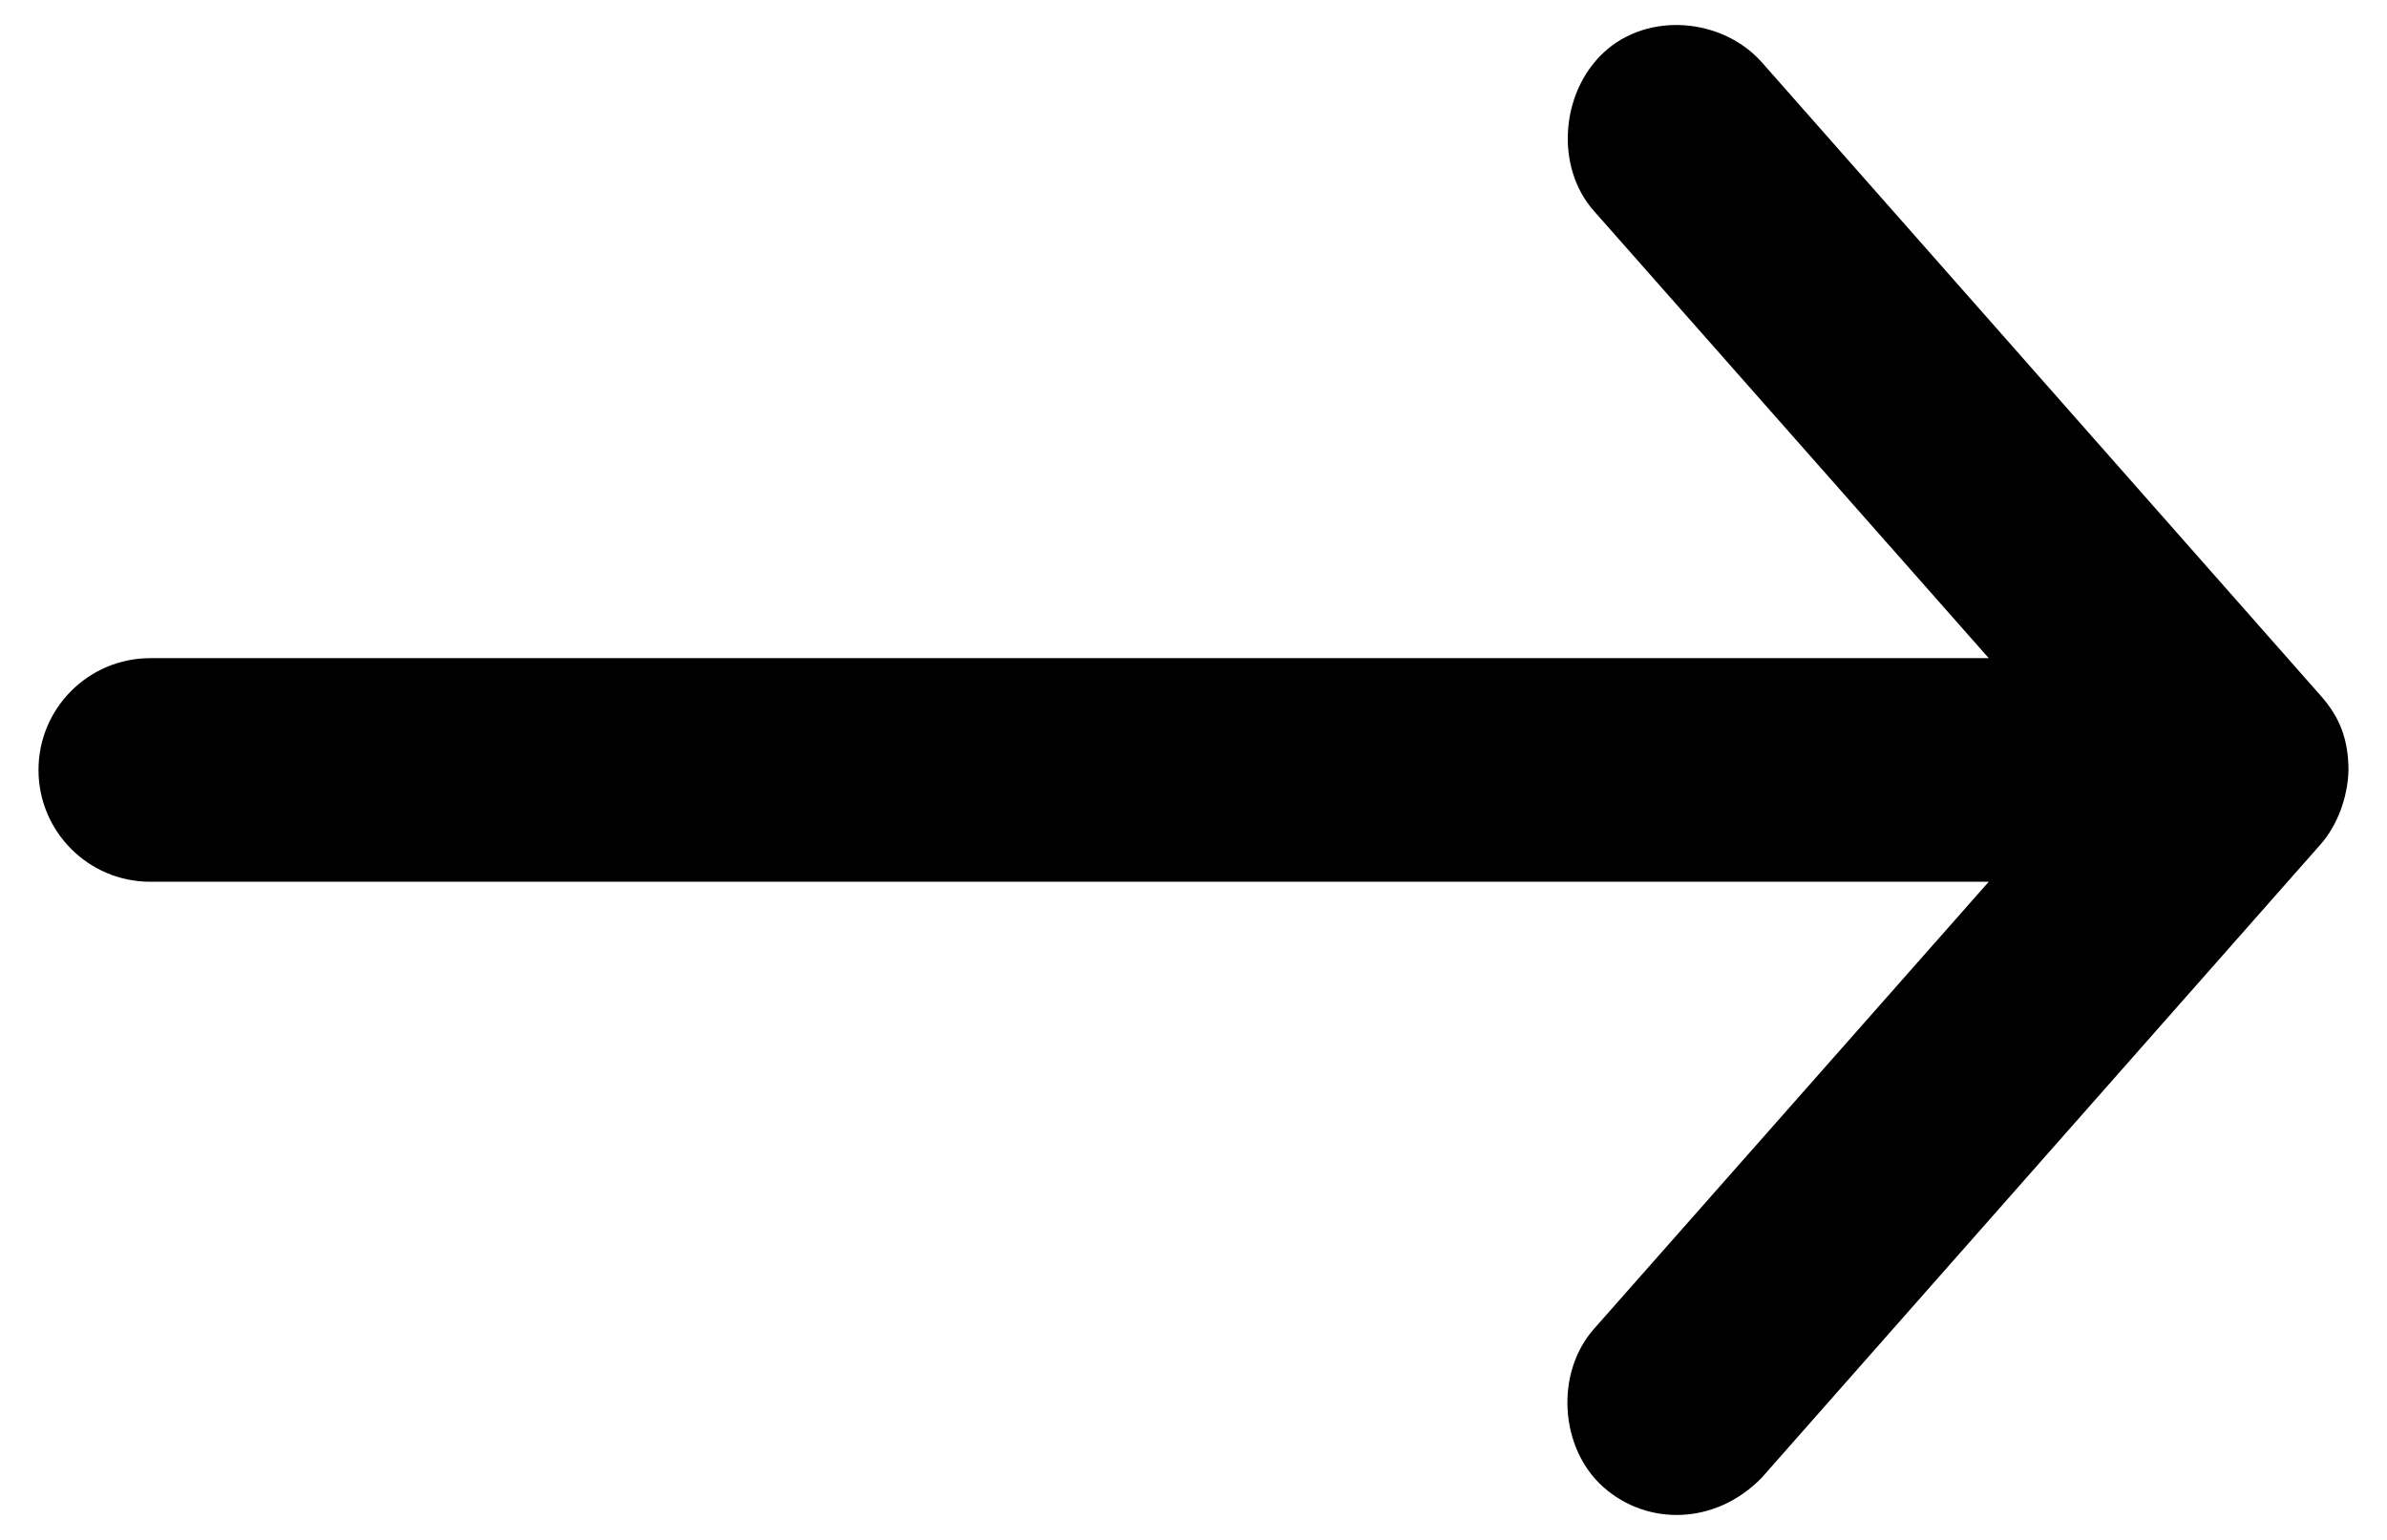 <svg viewBox="-5.5 5.5 31 20" style="enable-background:new -5.5 5.5 31 20;" xml:space="preserve">
<style type="text/css">
	.st0{fill:#FFFFFF;}
</style>
<g transform="translate(0,-952.362)">
	<path class="st0" d="M24.637,966.895l-7.258-8.226c-0.507-0.57-1.476-0.665-2.056-0.121c-0.556,0.522-0.628,1.486-0.121,2.056
		l5.126,5.806H-3.548c-0.802,0-1.452,0.65-1.452,1.452s0.65,1.452,1.452,1.452h23.876l-5.126,5.806
		c-0.507,0.57-0.449,1.55,0.121,2.056c0.57,0.507,1.456,0.495,2.056-0.121l7.258-8.226c0.211-0.237,0.354-0.602,0.363-0.968
		C24.997,967.474,24.895,967.185,24.637,966.895z"/>
</g>
</svg>
